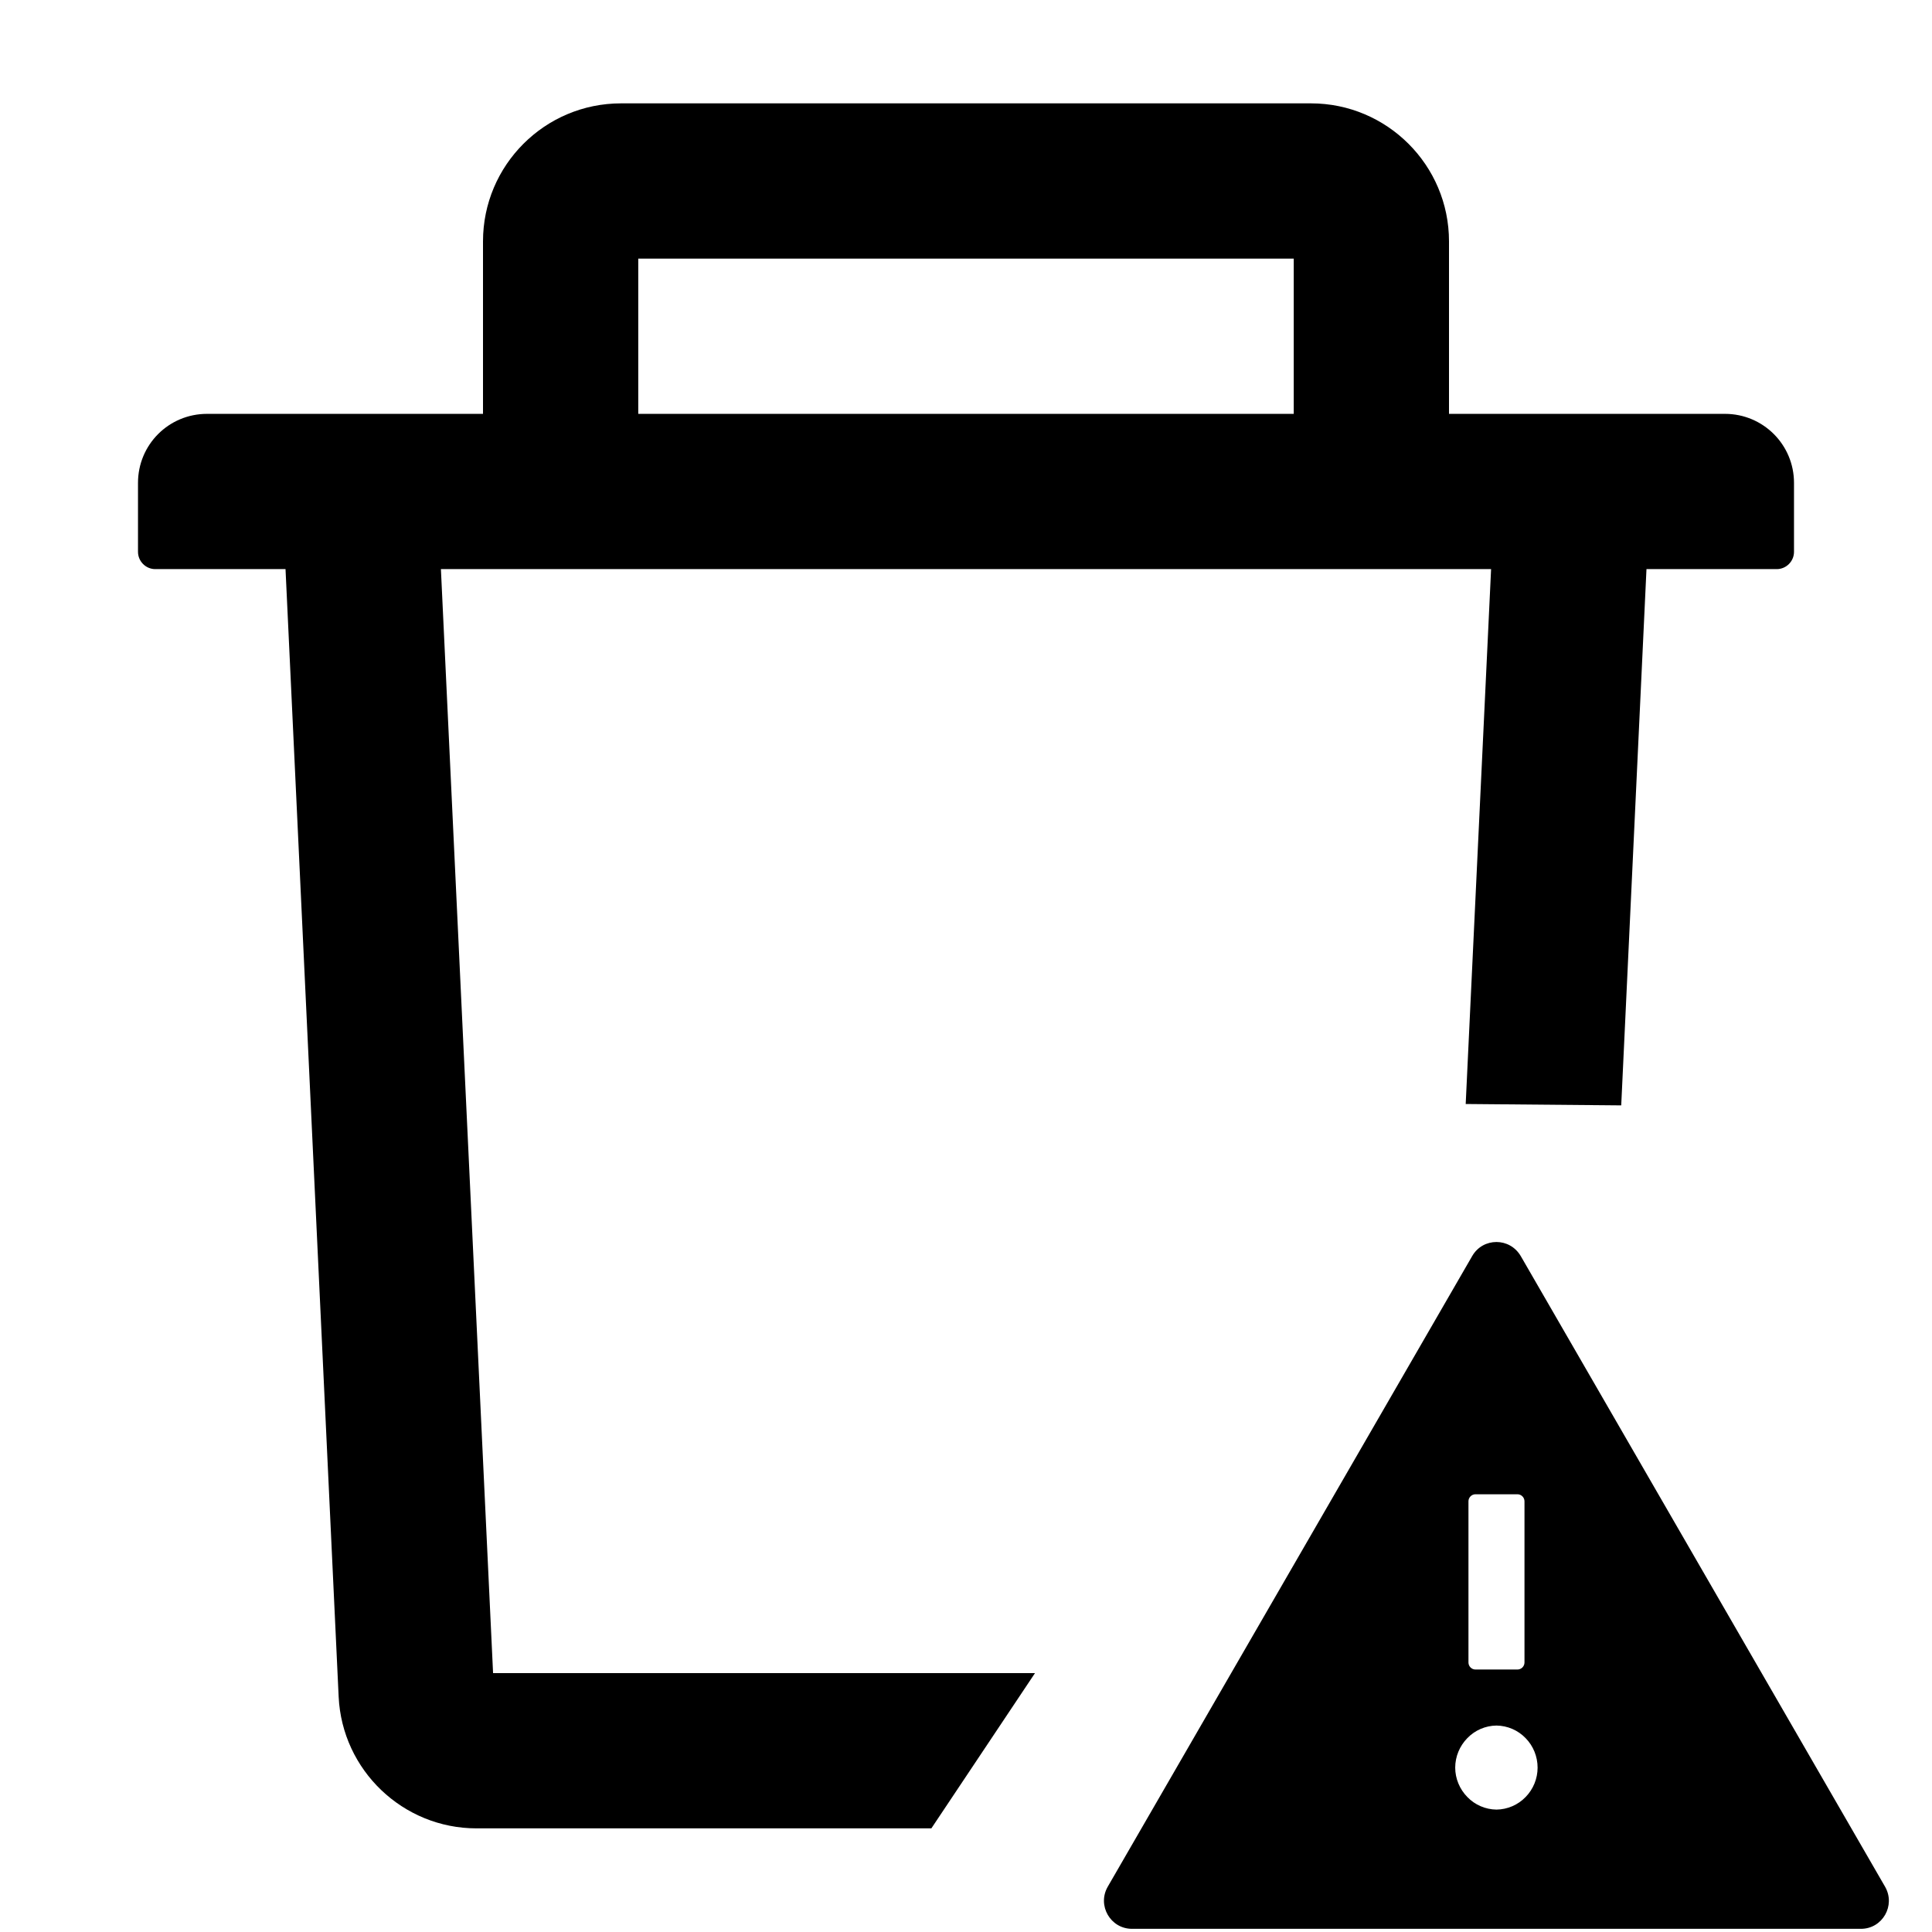 <svg width="14" height="14" viewBox="0 0 14 14" fill="none" xmlns="http://www.w3.org/2000/svg">
<path fill-rule="evenodd" clip-rule="evenodd" d="M10.5 2.999V1.749C10.5 1.197 10.051 0.749 9.5 0.749H4.5C3.948 0.749 3.5 1.197 3.5 1.749V2.999H1.5C1.223 2.999 1 3.222 1 3.499V3.999C1 4.067 1.056 4.124 1.125 4.124H2.069L2.454 12.295C2.479 12.828 2.92 13.249 3.453 13.249H6.749L7.5 12.124H3.573L3.195 4.124H10.805L10.621 8L11.748 8.01L11.931 4.124H12.875C12.944 4.124 13 4.067 13 3.999V3.499C13 3.222 12.776 2.999 12.5 2.999H10.5ZM4.625 1.874H9.375V2.999H4.625V1.874Z" fill="#000000"/>
<path fill-rule="evenodd" clip-rule="evenodd" d="M11.02 9.102L13.66 13.672C13.738 13.808 13.641 13.977 13.485 13.977H8.203C8.047 13.977 7.949 13.808 8.027 13.672L10.668 9.102C10.707 9.034 10.775 9 10.844 9C10.912 9 10.98 9.034 11.02 9.102ZM10.692 10.828C10.664 10.828 10.641 10.851 10.641 10.879V12.047C10.641 12.075 10.664 12.098 10.692 12.098H10.996C11.024 12.098 11.047 12.075 11.047 12.047V10.879C11.047 10.851 11.024 10.828 10.996 10.828H10.692ZM10.633 13.022C10.688 13.079 10.764 13.112 10.844 13.113C10.924 13.112 11 13.079 11.055 13.022C11.111 12.965 11.142 12.888 11.142 12.809C11.142 12.729 11.111 12.652 11.055 12.595C11 12.538 10.924 12.505 10.844 12.504C10.764 12.505 10.688 12.538 10.633 12.595C10.577 12.652 10.545 12.729 10.545 12.809C10.545 12.888 10.577 12.965 10.633 13.022Z" fill="#000000"/>
</svg>
